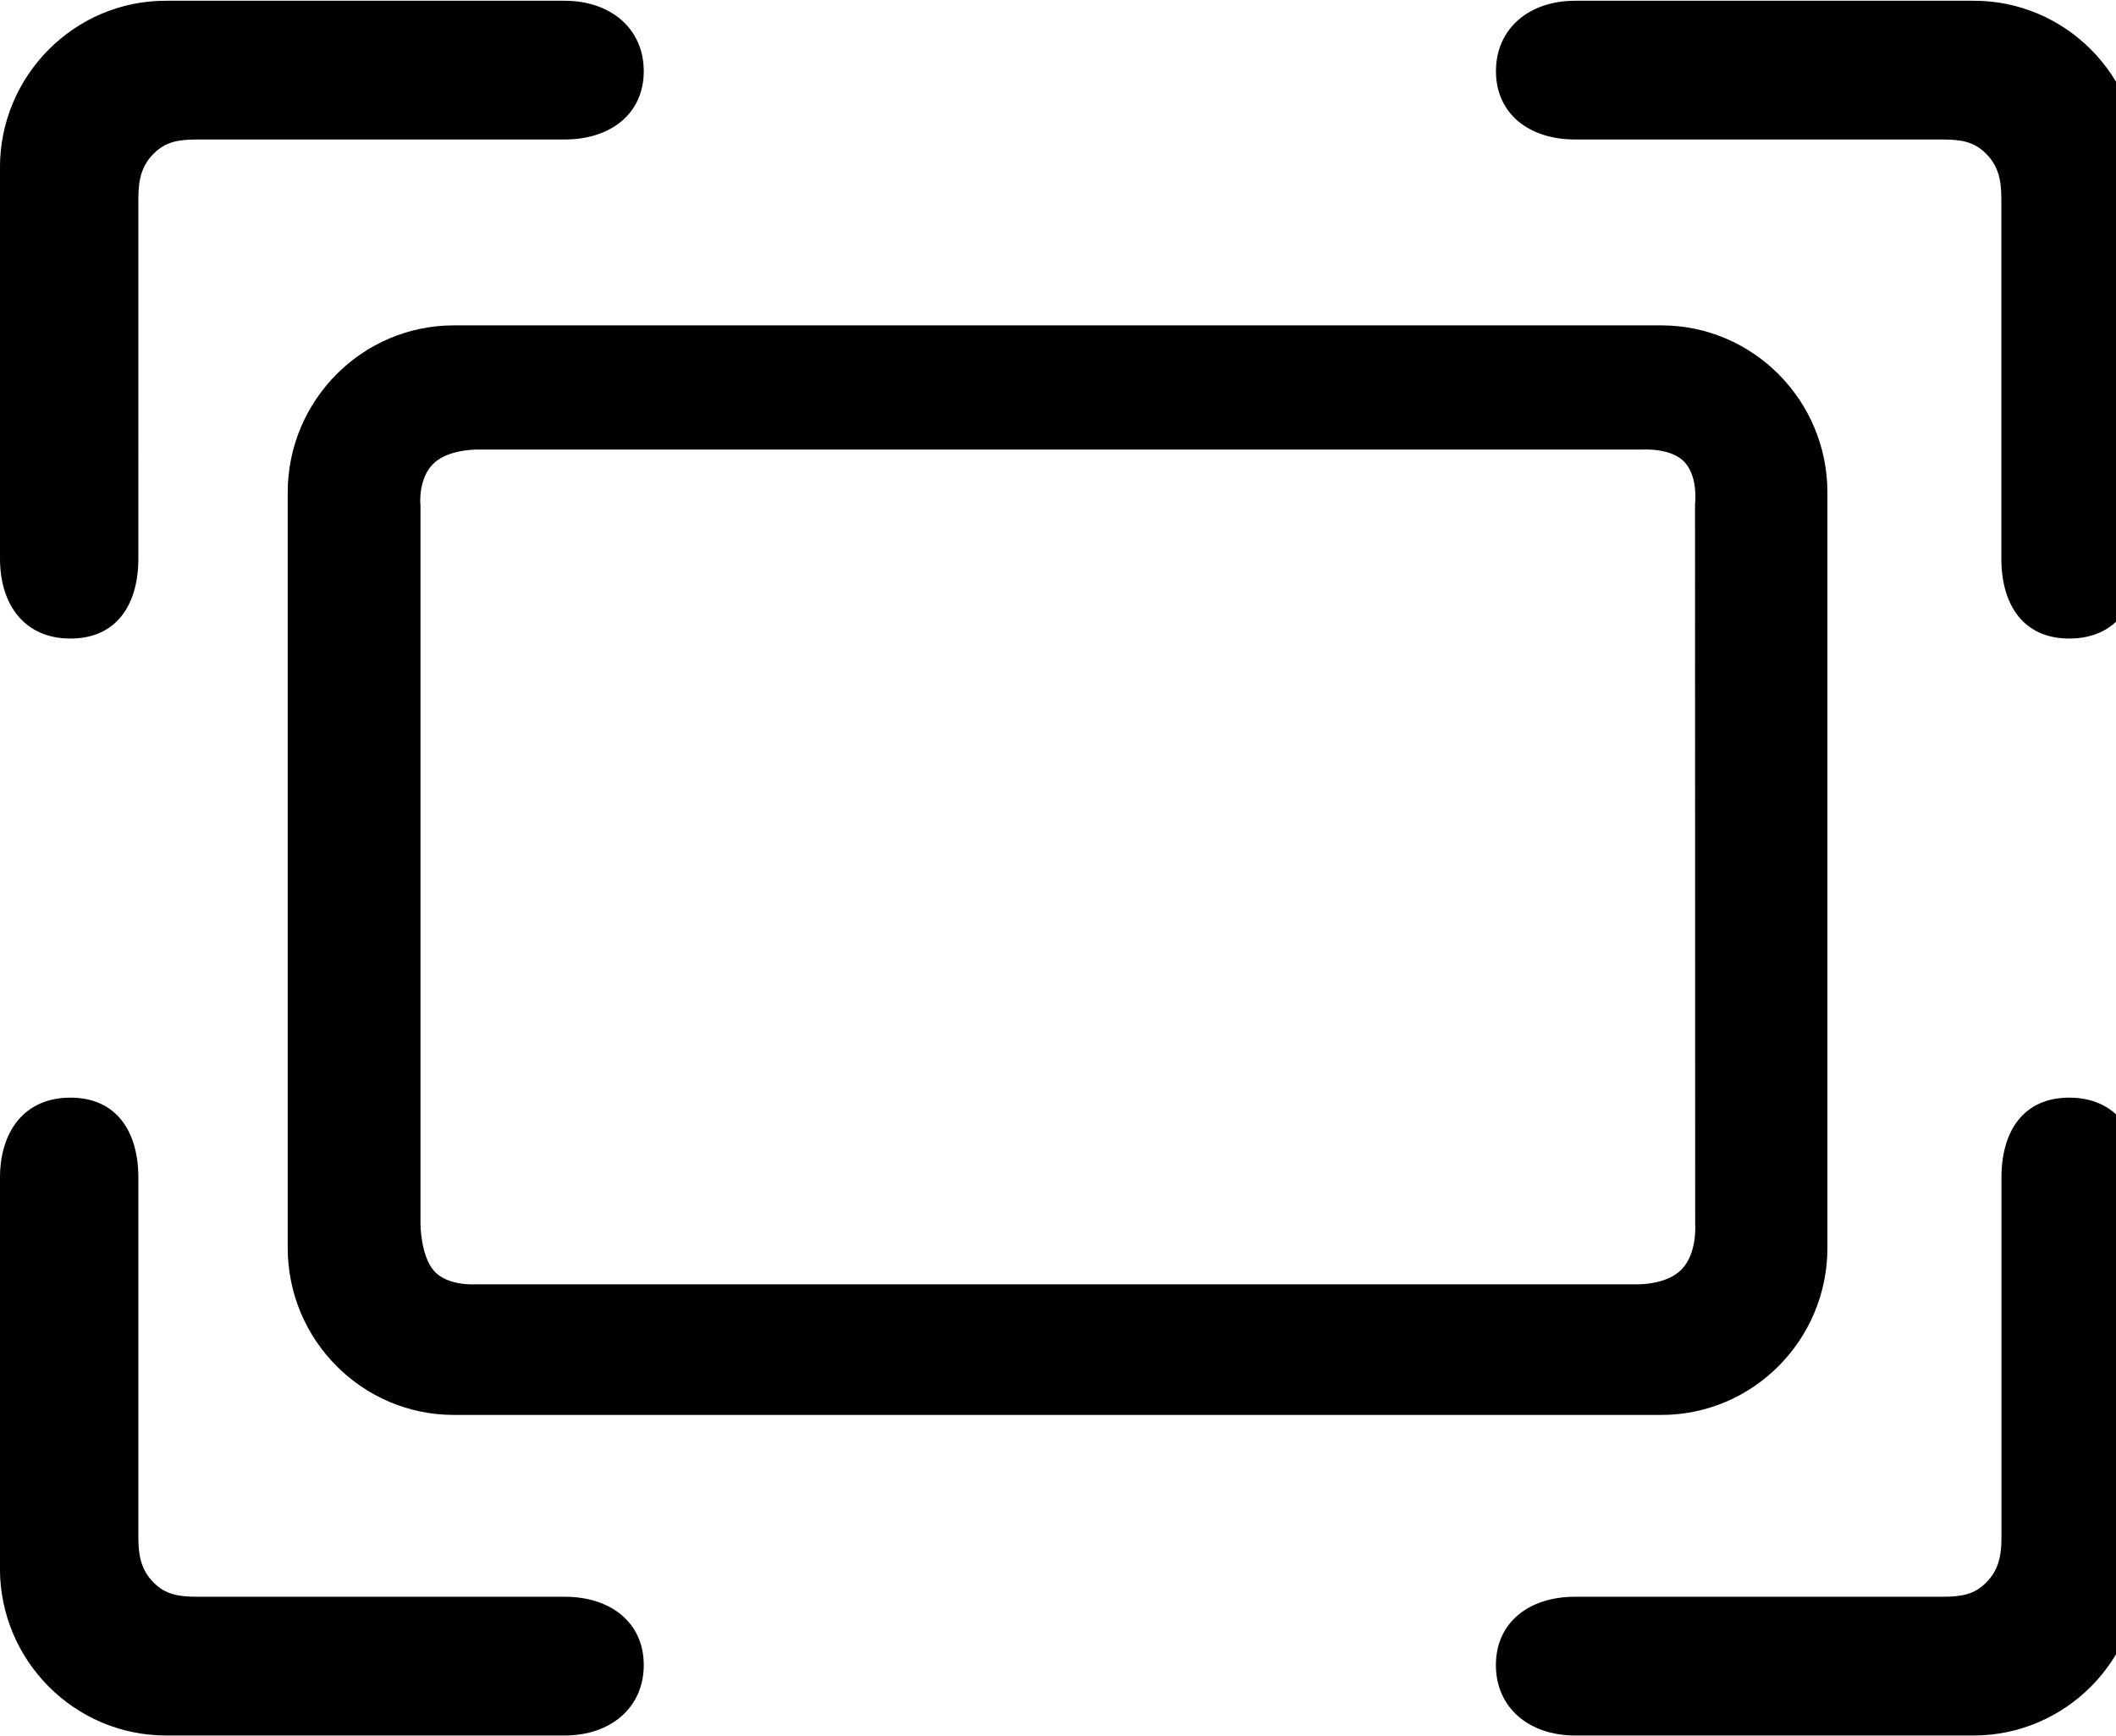 <svg xmlns="http://www.w3.org/2000/svg" viewBox="0 0 39 32"><path fill="currentColor" d="M8.363 26.078c-1.686 0-3.06-1.382-3.06-3.078V9.075c0-1.694 1.372-3.078 3.06-3.078h22.258c1.687 0 3.06 1.382 3.06 3.078V23c0 1.694-1.37 3.078-3.06 3.078zM7.75 9.288v13.264s0 .6.257.88.776.238.776.238h21.342s.569.031.865-.27.254-.836.254-.836l-.003-13.27s.063-.48-.181-.764-.795-.244-.795-.244H8.851s-.55-.025-.847.244-.257.757-.257.757zM0 10.295c0 .848.449 1.474 1.298 1.474s1.252-.625 1.252-1.474V3.65c0-.36.072-.611.287-.823s.442-.256.806-.256h6.765c.845 0 1.457-.473 1.457-1.259S11.254.014 10.408.014H3.059C1.373.011-.001 1.393-.001 3.089zm0 11.409c0-.848.449-1.474 1.298-1.474s1.252.625 1.252 1.474v6.646c0 .36.072.611.287.823s.442.256.806.256h6.765c.845 0 1.457.473 1.457 1.259s-.611 1.298-1.457 1.298H3.059c-1.686 0-3.06-1.381-3.06-3.076zm39.437-11.409c0 .848-.449 1.474-1.298 1.474s-1.252-.625-1.252-1.474V3.65c0-.36-.072-.611-.287-.823s-.442-.256-.806-.256h-6.765c-.845 0-1.457-.473-1.457-1.259S28.183.014 29.029.014h7.349c1.686-.003 3.06 1.379 3.06 3.075zm0 11.409c0-.848-.449-1.474-1.298-1.474s-1.25.623-1.25 1.474v6.646c0 .36-.072.611-.287.823s-.442.256-.806.256h-6.768c-.845 0-1.457.473-1.457 1.259s.611 1.298 1.457 1.298h7.349c1.686 0 3.06-1.381 3.06-3.076z"/></svg>